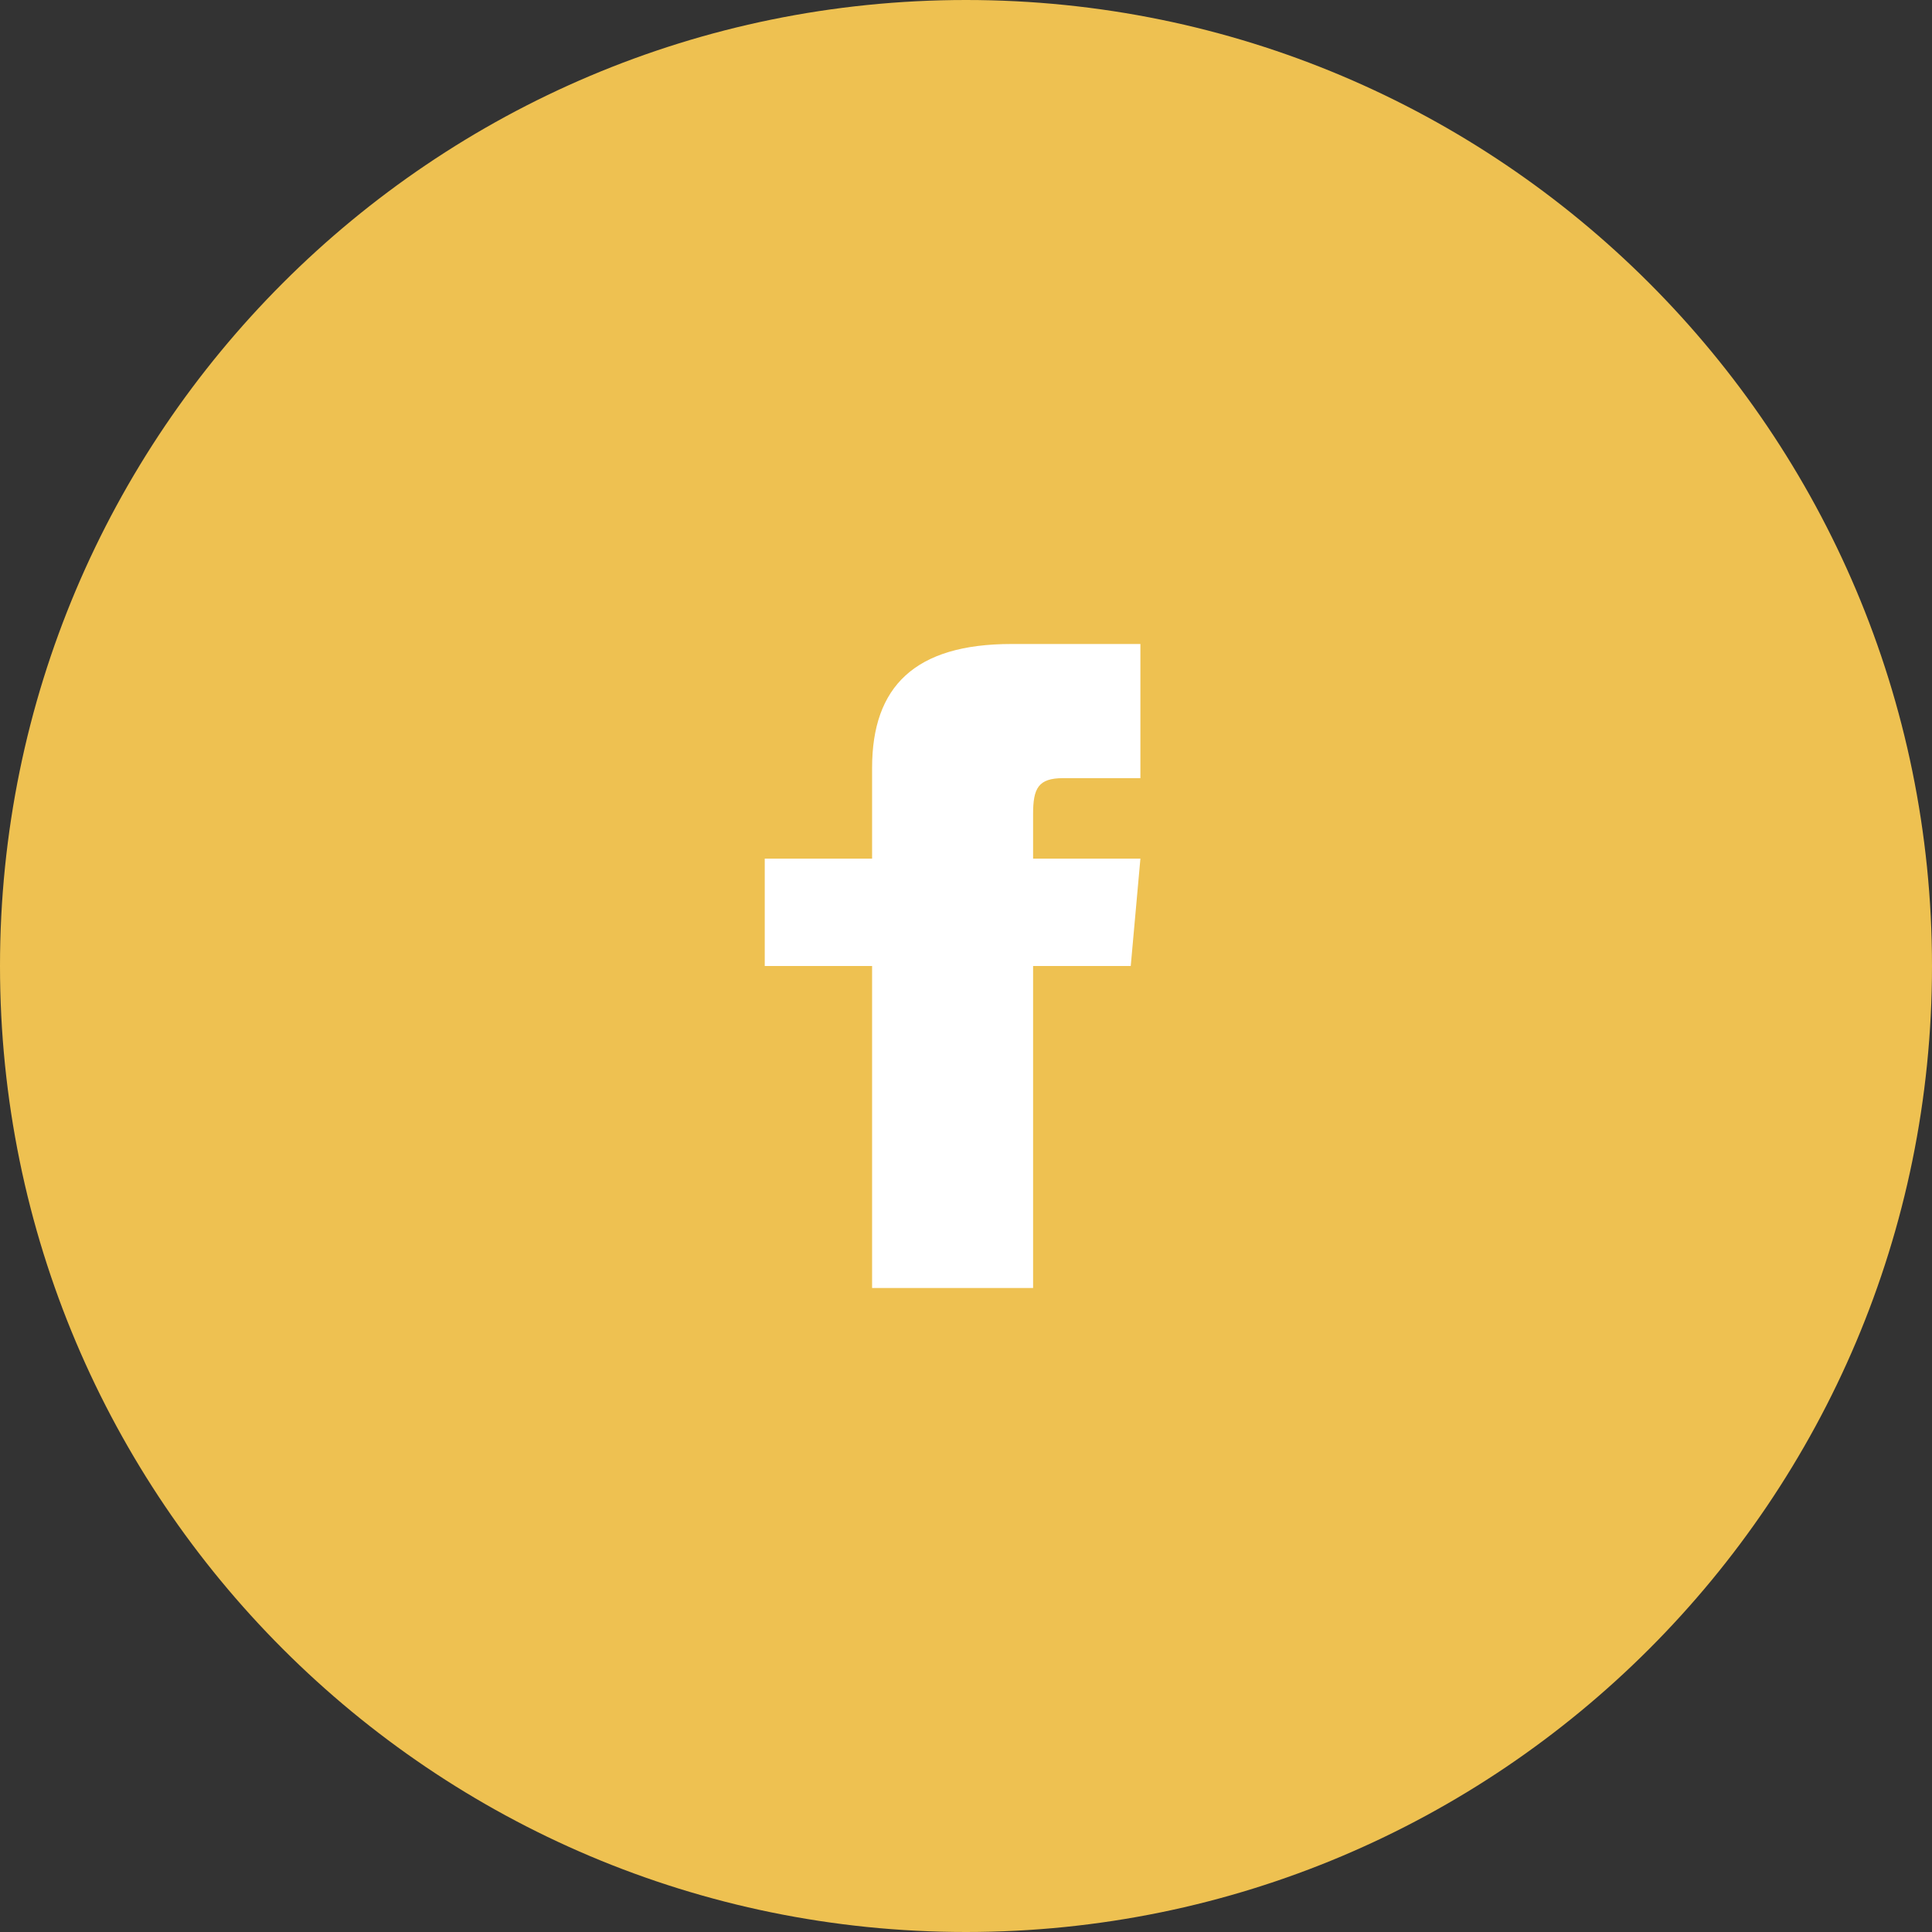 <svg width="48" height="48" viewBox="0 0 48 48" fill="none" xmlns="http://www.w3.org/2000/svg">
<rect x="0" y="0" width="48" height="48" fill="#333333" stroke="none"/>
<path d="M24 48C37.255 48 48 37.255 48 24C48 10.745 37.255 0 24 0C10.745 0 0 10.745 0 24C0 37.255 10.745 48 24 48Z" fill="#EEC151"/>
<path d="M21.667 21.333H19V24H21.667V32H25.667V24H28.093L28.333 21.333H25.667V20.223C25.667 19.585 25.795 19.333 26.411 19.333H28.333V16H25.128C22.731 16 21.667 17.056 21.667 19.077V21.333Z" fill="white"/>
</svg>
